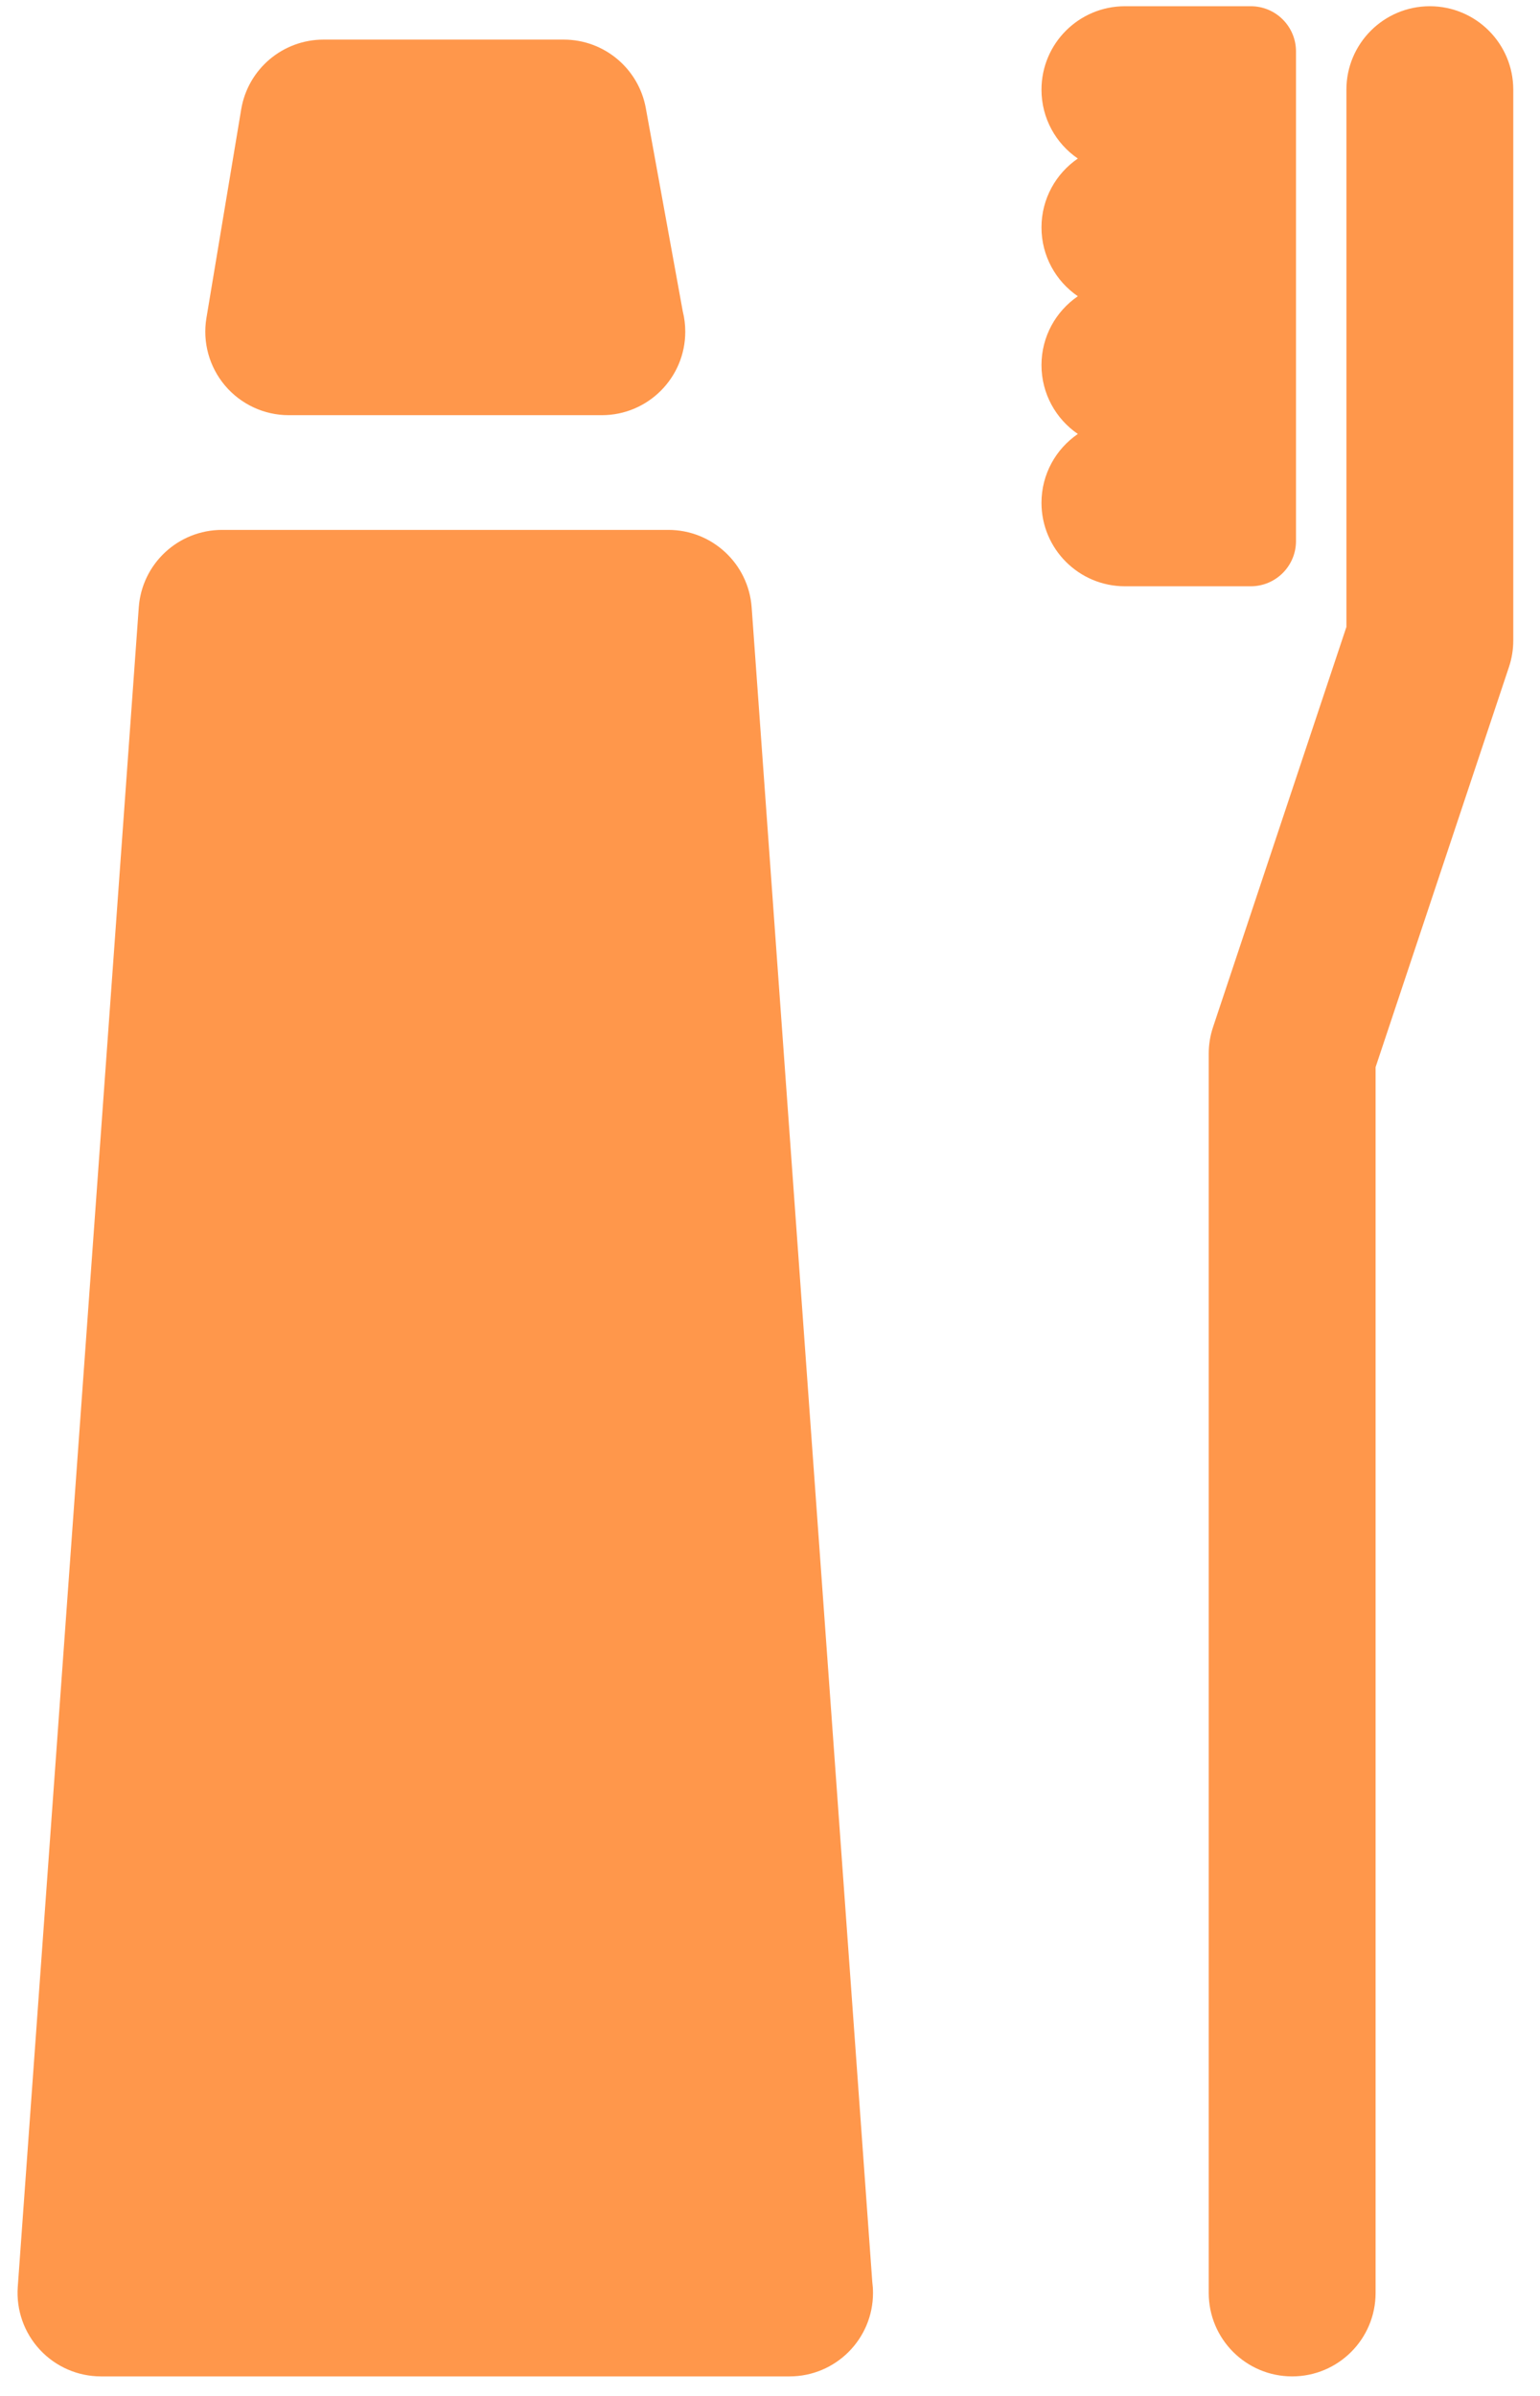 <?xml version="1.0" encoding="UTF-8"?>
<svg width="45px" height="70px" viewBox="0 0 45 70" version="1.1" xmlns="http://www.w3.org/2000/svg" xmlns:xlink="http://www.w3.org/1999/xlink">
    <!-- Generator: Sketch 45.2 (43514) - http://www.bohemiancoding.com/sketch -->
    <title>higiene</title>
    <desc>Created with Sketch.</desc>
    <defs></defs>
    <g id="Page-1" stroke="none" stroke-width="1" fill="none" fill-rule="evenodd">
        <g id="Listagem" transform="translate(-1411, -380)" fill-rule="nonzero" fill="#FF974B">
            <g id="categorias" transform="translate(405, 256)">
                <g id="Icones" transform="translate(73, 89)">
                    <g id="laranja">
                        <g id="row-1" transform="translate(0.333, 0.182)">
                            <g id="higiene" transform="translate(884, 0)">
                                <g transform="translate(49, 35)" id="Shape">
                                    <path d="M21.631,17.563 C21.539,16.288 20.477,15.3 19.199,15.3 L6.154,15.3 C4.875,15.3 3.814,16.288 3.722,17.563 L0.186,66.634 C0.138,67.309 0.372,67.974 0.834,68.47 C1.295,68.966 1.941,69.247 2.618,69.247 L22.734,69.247 C22.735,69.247 22.737,69.247 22.739,69.247 C24.085,69.247 25.177,68.156 25.177,66.809 C25.177,66.696 25.169,66.585 25.155,66.476 L21.631,17.563 Z"></path>
                                    <path d="M8.104,11.948 L17.248,11.948 C17.25,11.948 17.251,11.948 17.253,11.948 C18.599,11.948 19.691,10.856 19.691,9.509 C19.691,9.304 19.666,9.105 19.618,8.915 L18.538,2.977 C18.327,1.818 17.318,0.975 16.139,0.975 L9.121,0.975 C7.929,0.975 6.911,1.837 6.715,3.013 L5.699,9.108 C5.581,9.815 5.781,10.538 6.244,11.085 C6.707,11.632 7.388,11.948 8.104,11.948 Z"></path>
                                    <path d="M41.448,0 C40.102,0 39.01,1.092 39.01,2.438 L39.01,18.135 L35.112,29.829 C35.029,30.078 34.987,30.338 34.987,30.6 L34.987,66.809 C34.987,68.156 36.078,69.247 37.425,69.247 C38.771,69.247 39.863,68.156 39.863,66.809 L39.863,30.996 L43.761,19.302 C43.844,19.054 43.886,18.793 43.886,18.531 L43.886,2.438 C43.886,1.092 42.795,0 41.448,0 Z"></path>
                                    <path d="M37.537,15.625 L37.537,1.321 C37.537,0.591 36.946,0 36.216,0 L32.539,0 C31.192,0 30.1,1.092 30.1,2.438 C30.1,3.274 30.521,4.011 31.162,4.45 C30.521,4.89 30.1,5.626 30.1,6.462 C30.1,7.297 30.521,8.034 31.162,8.473 C30.521,8.913 30.1,9.649 30.1,10.485 C30.1,11.321 30.521,12.057 31.162,12.497 C30.521,12.936 30.1,13.673 30.1,14.508 C30.1,15.855 31.192,16.947 32.539,16.947 L36.216,16.947 C36.946,16.946 37.537,16.355 37.537,15.625 Z"></path>
                                </g>
                            </g>
                        </g>
                    </g>
                </g>
            </g>
        </g>
    </g>
</svg>